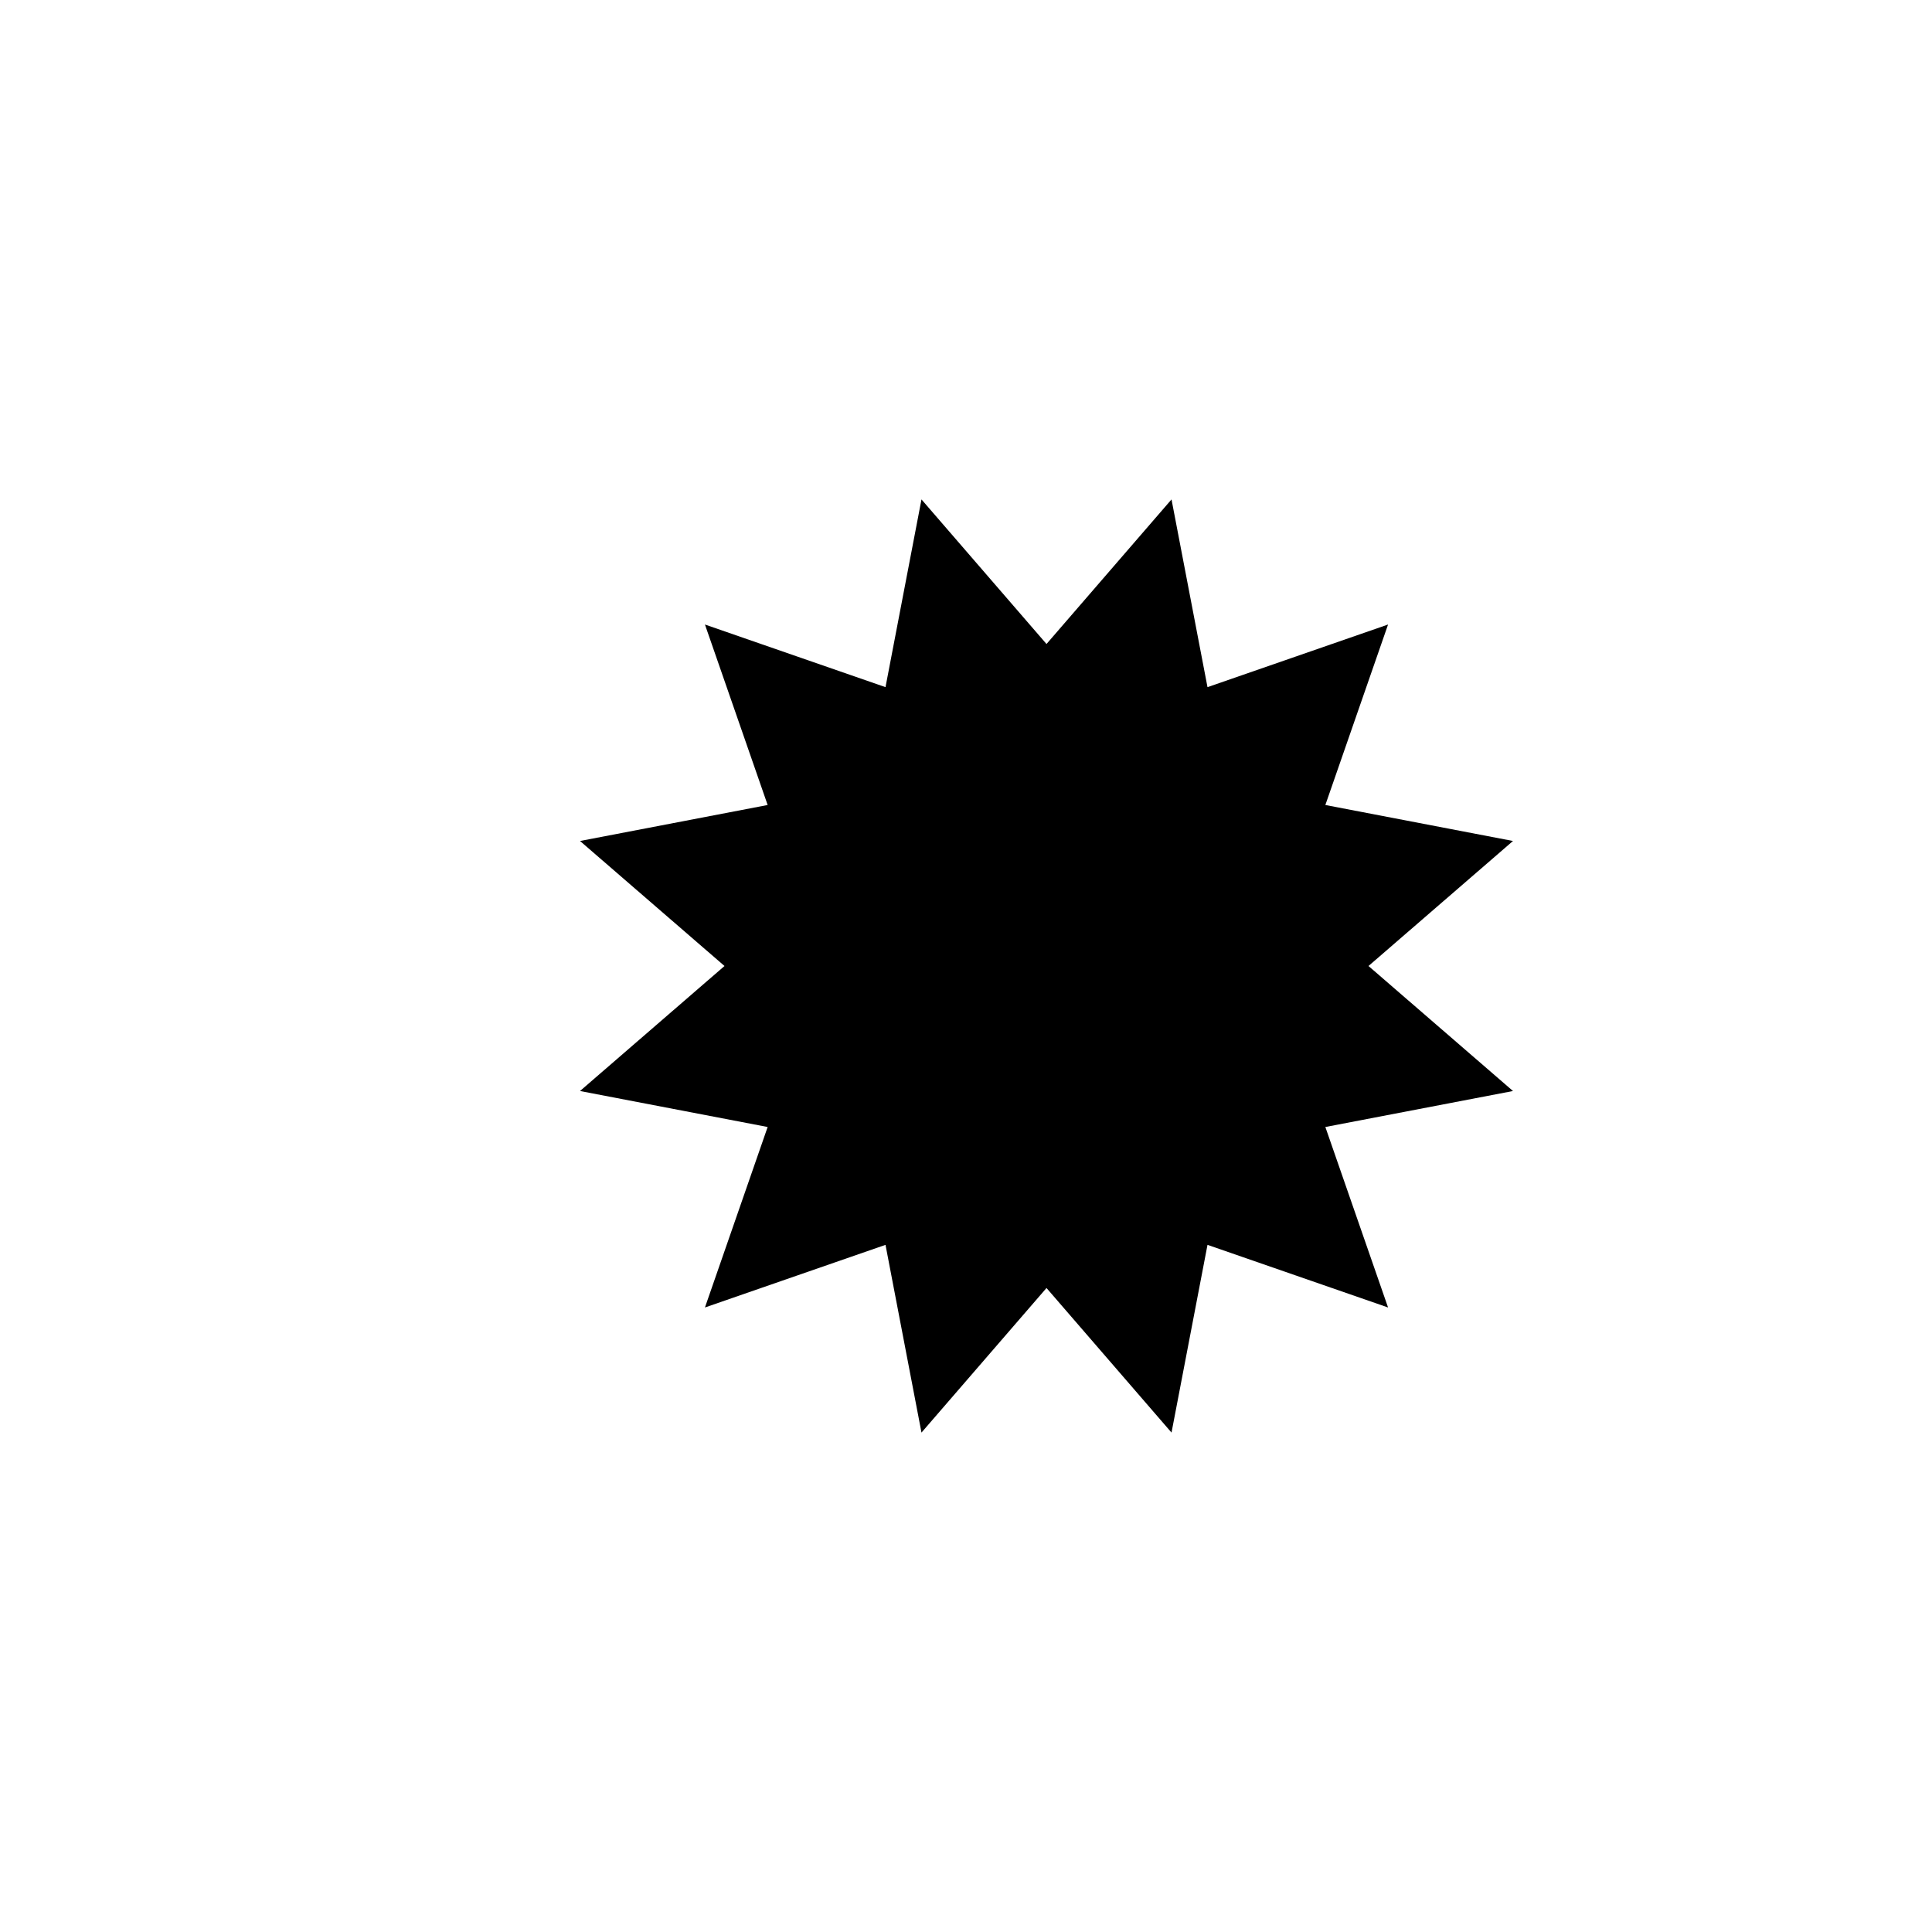 <?xml version="1.0" encoding="utf-8"?>
<!-- Generator: Adobe Illustrator 19.1.0, SVG Export Plug-In . SVG Version: 6.00 Build 0)  -->
<svg version="1.1" id="Layer_1" xmlns="http://www.w3.org/2000/svg" xmlns:xlink="http://www.w3.org/1999/xlink" x="0px" y="0px"
	 viewBox="0 0 24 24" style="enable-background:new 0 0 24 24;" xml:space="preserve">
<g id="certificate">
	<polygon points="13,8 14.553,6.204 15,8.536 17.243,7.758 16.464,10 18.795,10.447 17,12 18.795,13.553 16.464,14 17.243,16.242 
		15,15.464 14.553,17.796 13,16 11.447,17.796 11,15.464 8.757,16.242 9.536,14 7.205,13.553 9,12 7.205,10.447 9.536,10 
		8.757,7.758 11,8.536 11.447,6.204 	"/>
</g>
</svg>
